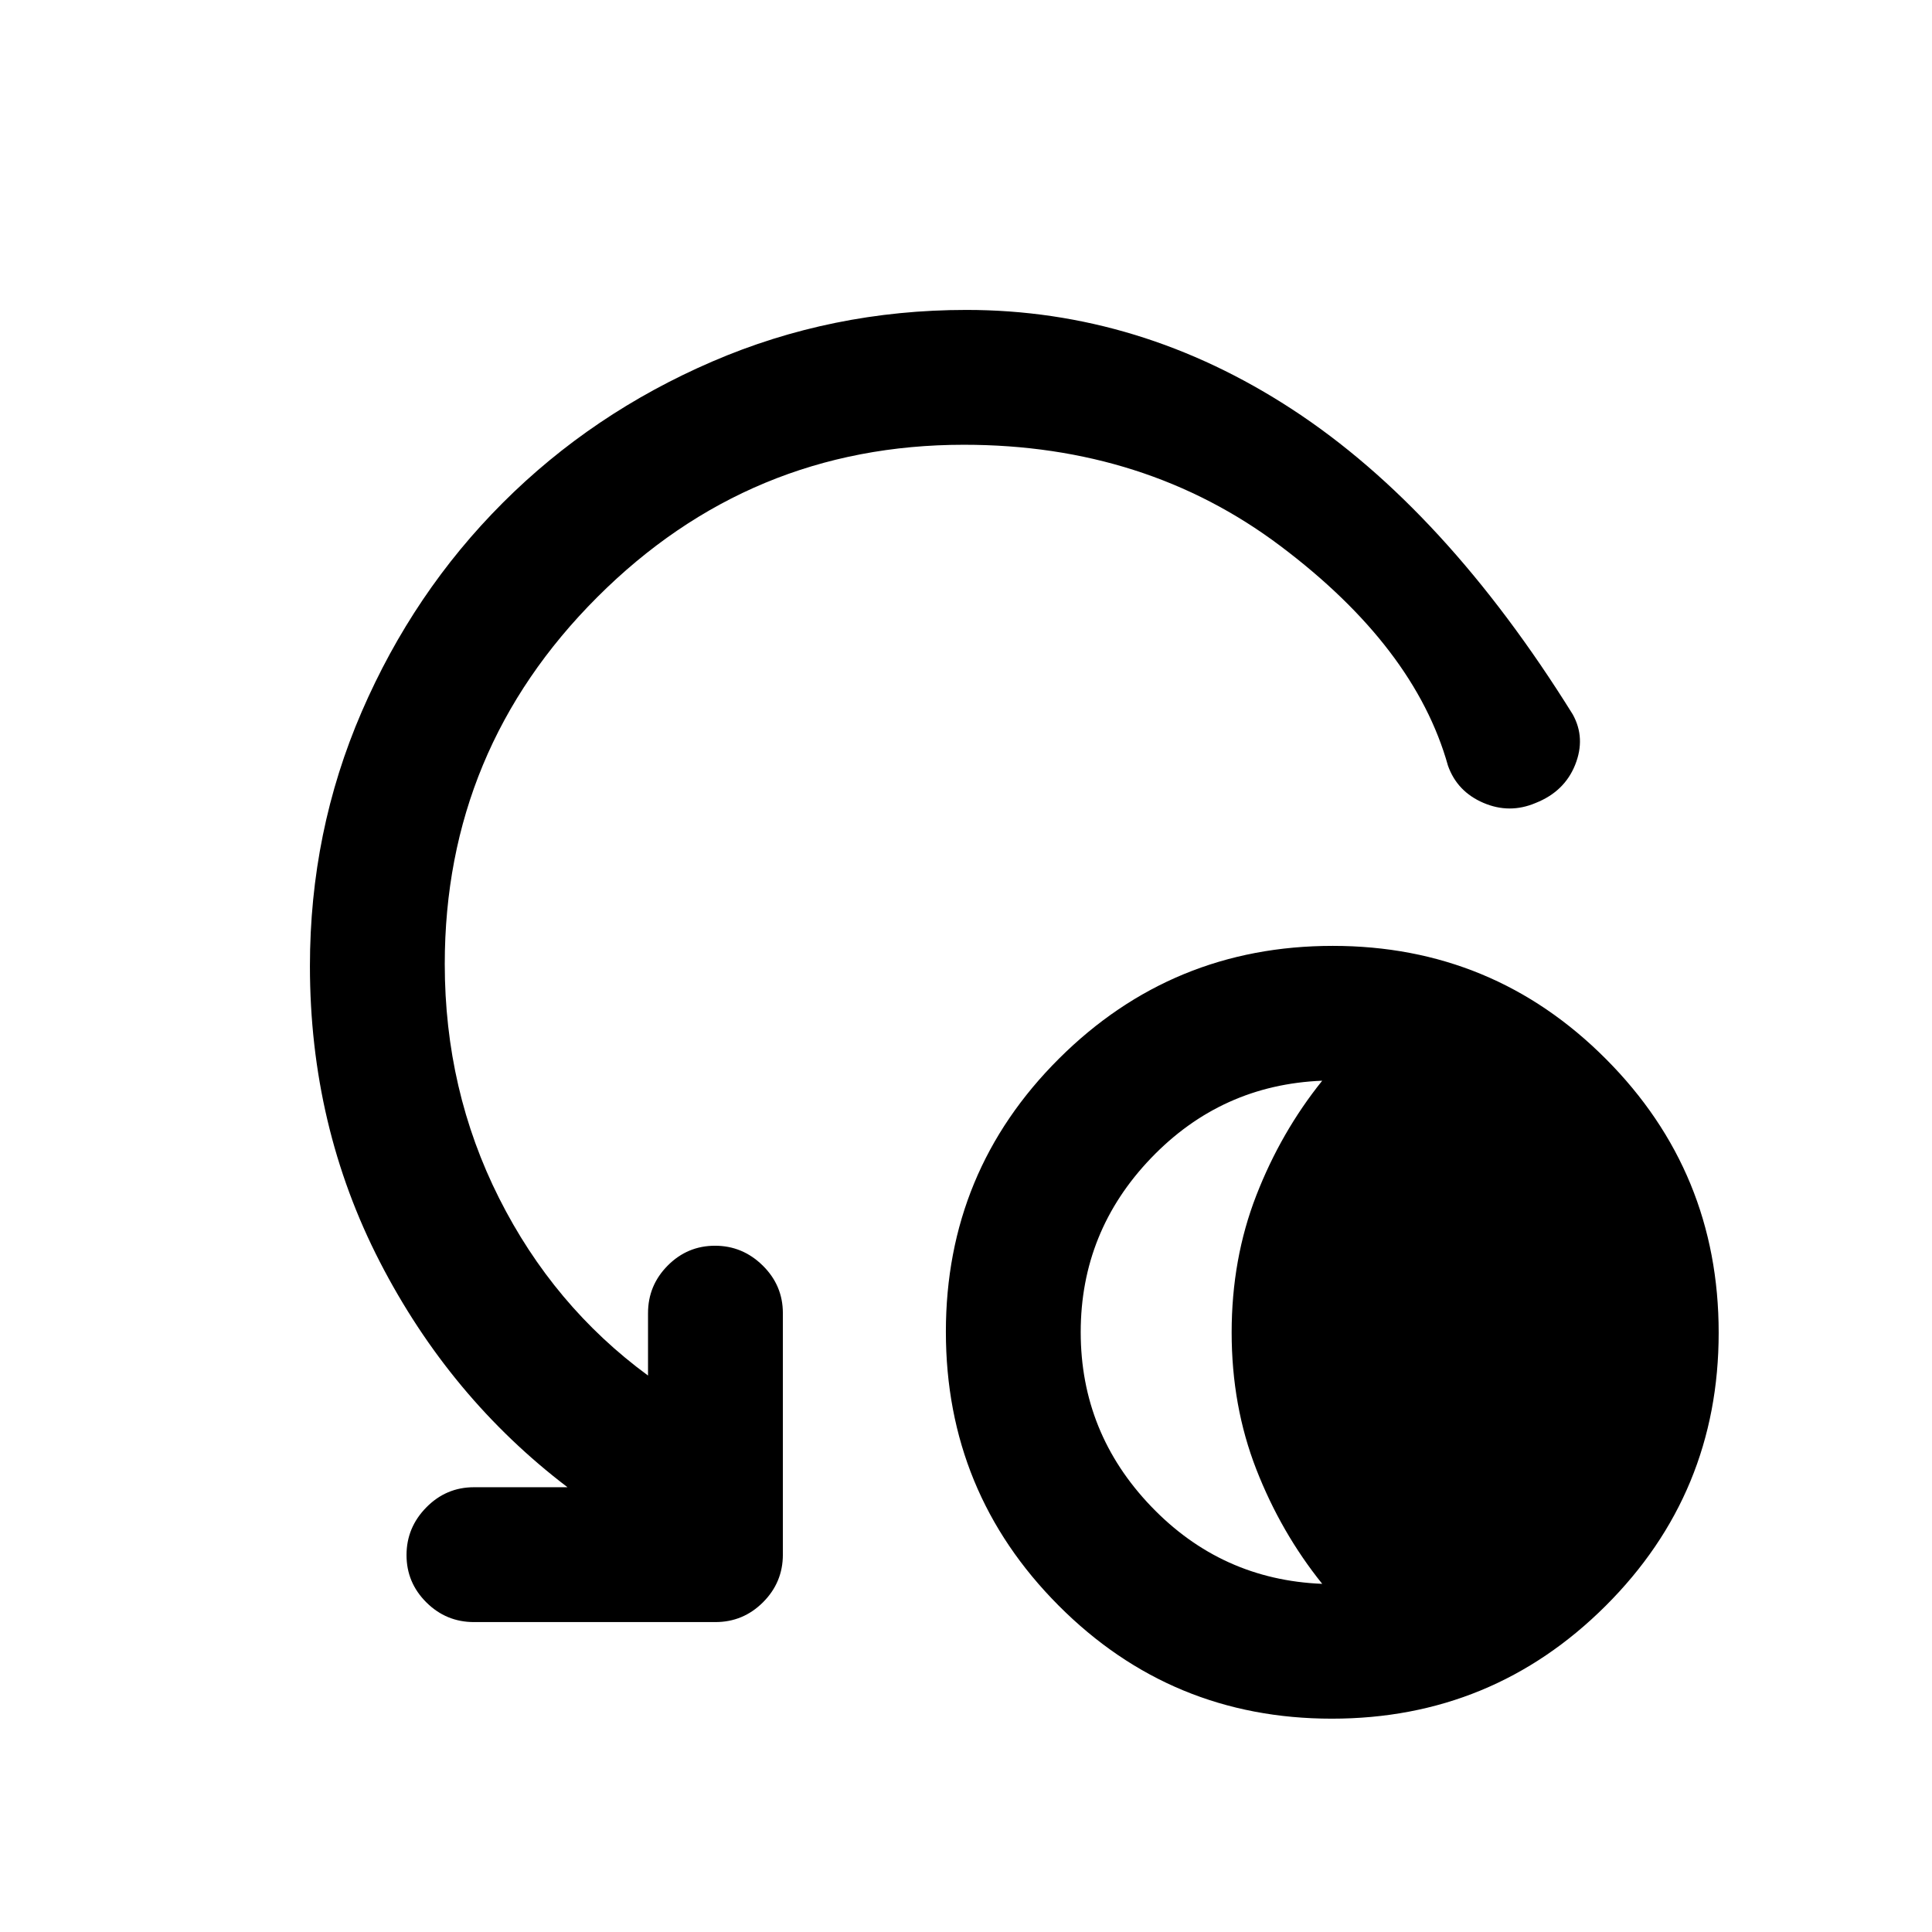<svg xmlns="http://www.w3.org/2000/svg" height="20" viewBox="0 -960 960 960" width="20"><path d="M661.77-106Q582-106 526-162.23q-56-56.22-56-136Q470-378 526.23-434q56.22-56 136-56Q742-490 798-433.77q56 56.22 56 136Q854-218 797.77-162q-56.22 56-136 56ZM657-173q-20.5-25.5-32.75-56.91-12.25-31.4-12.25-68 0-36.59 12.25-68.09T657-423q-50.08 2-85.04 38.44Q537-348.12 537-298.06t34.96 86.56Q606.92-175 657-173ZM478.94-739q-106.44 0-182.19 75.75T221-481q0 62.75 27 116.37 27 53.63 74 88.13v-31q0-13.8 9.79-23.65 9.79-9.85 23.5-9.85t23.71 9.85q10 9.85 10 23.65v120q0 13.8-9.85 23.65Q369.3-154 355.5-154h-120q-13.8 0-23.65-9.79-9.85-9.79-9.85-23.5t9.85-23.71q9.85-10 23.65-10H282q-58.5-44.5-93.25-111.97Q154-400.43 154-480q0-66.82 25.7-126.27 25.7-59.46 70.14-103.89 44.43-44.44 103.95-70.14Q413.3-806 480.19-806q86.31 0 162.1 49.53Q718.07-706.94 781.5-605q6.5 11.76 1.18 25.05-5.32 13.28-19.65 18.95-12.97 5.5-25.95-.07-12.99-5.57-17.58-18.43-16.5-59-83.34-109.25T478.94-739Z"/></svg>